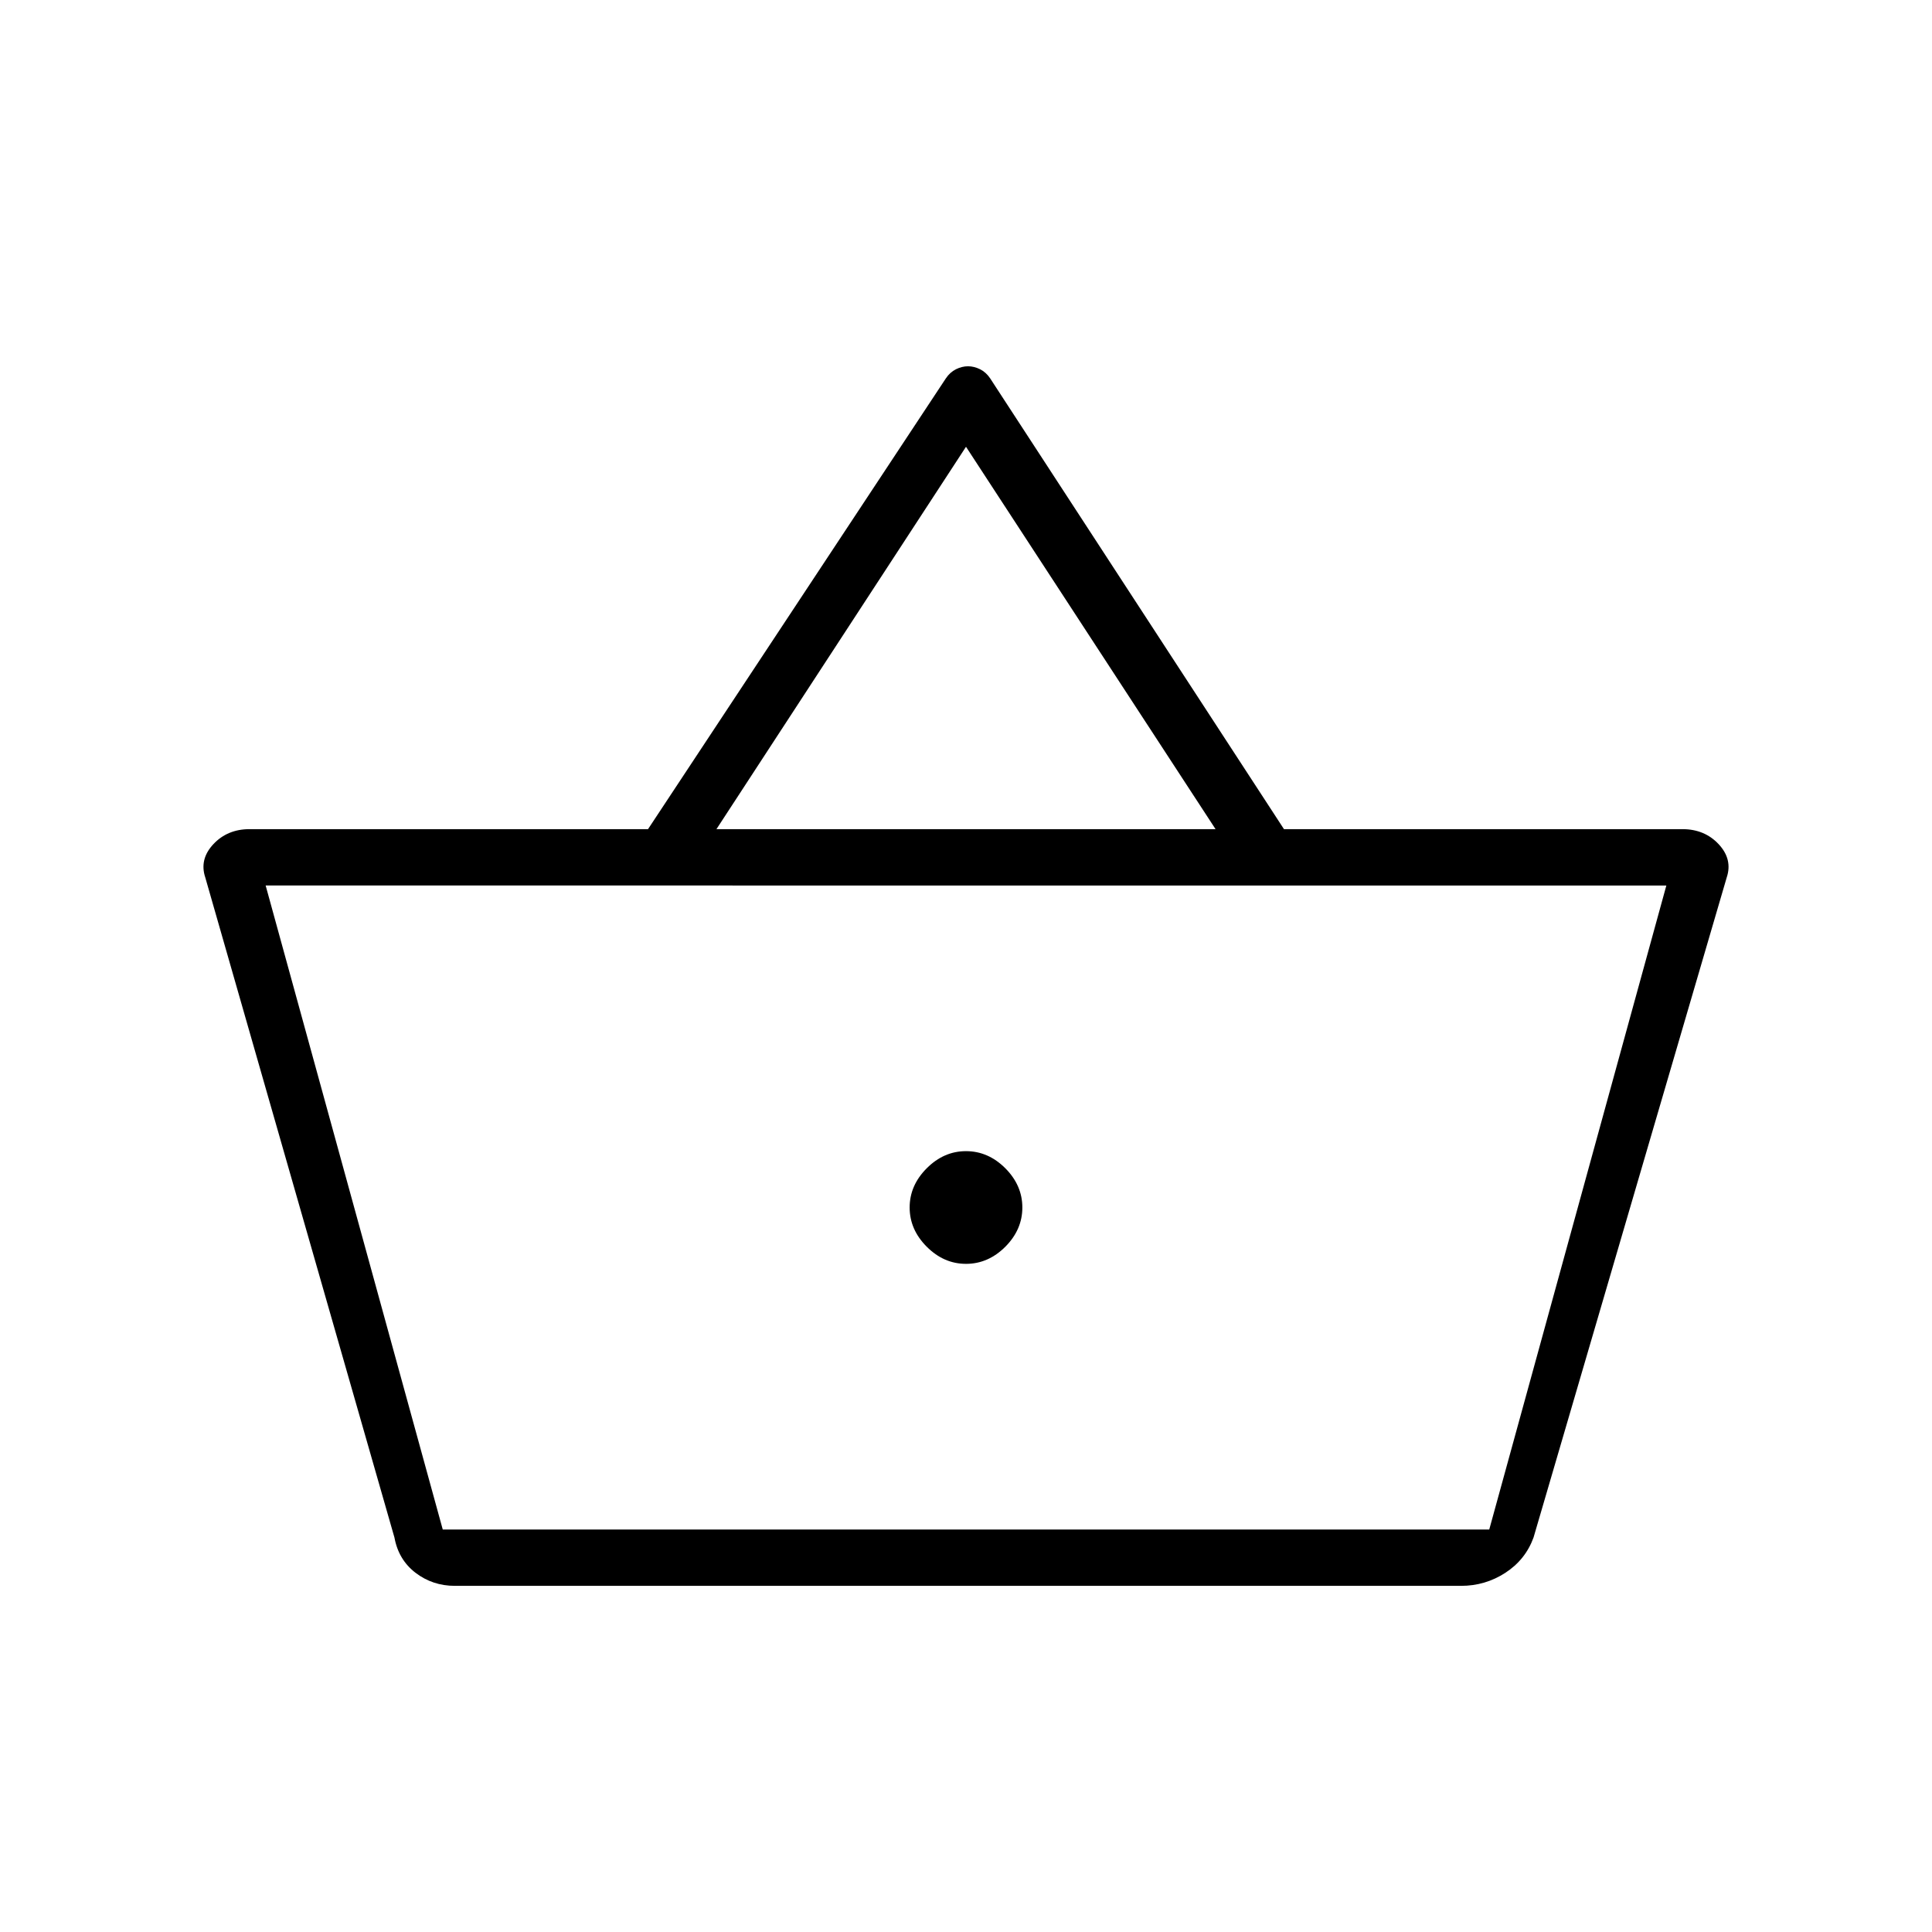 <svg xmlns="http://www.w3.org/2000/svg" height="24" width="24"><path d="M5.65 19.7q-.275 0-.488-.162-.212-.163-.262-.438l-2.35-8.2q-.075-.225.1-.413.175-.187.45-.187h4.95l3.7-5.6q.05-.075.125-.113.075-.037.15-.037t.15.037q.075.038.125.113l3.65 5.6h4.95q.275 0 .45.187.175.188.1.413l-2.4 8.2q-.1.275-.35.438-.25.162-.55.162Zm3.25-9.4h6.2L12 5.55ZM5.5 19h13-13Zm6.5-3.3q.275 0 .488-.212.212-.213.212-.488t-.212-.488Q12.275 14.3 12 14.3t-.487.212q-.213.213-.213.488t.213.488q.212.212.487.212ZM5.5 19h13l2.2-8H3.3Z"/></svg>